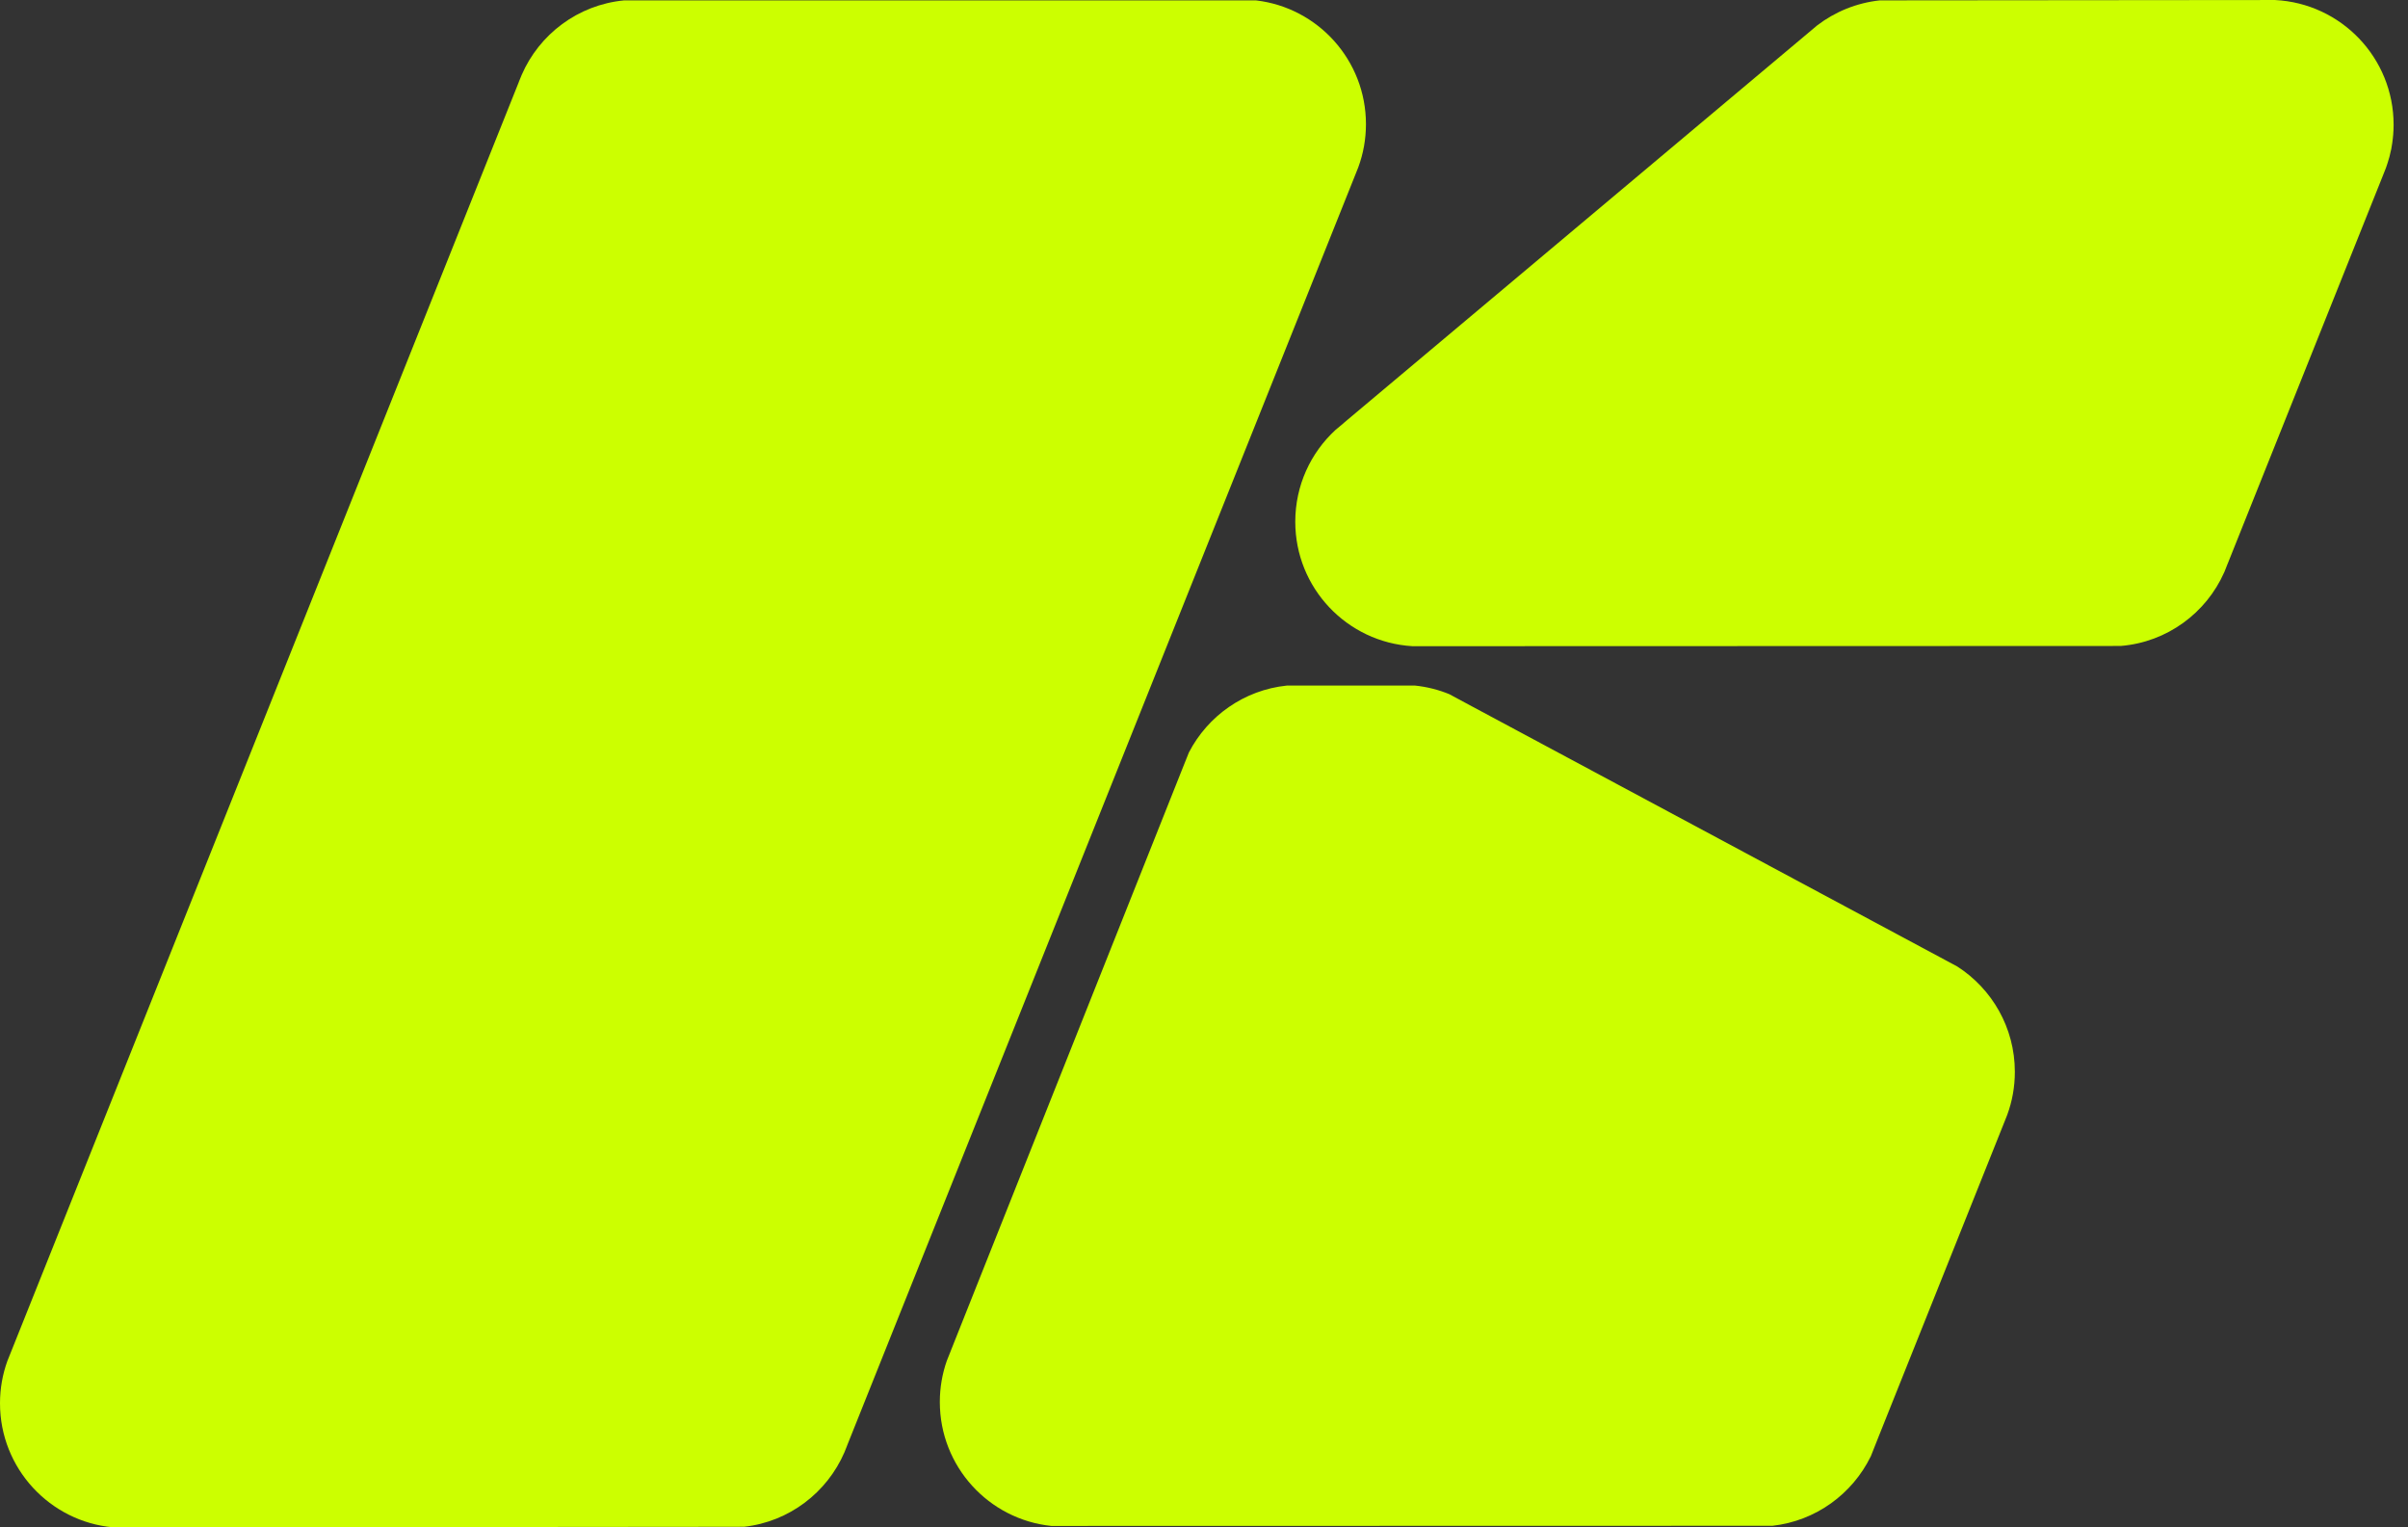 <svg width="82" height="52" viewBox="0 0 82 52" fill="none" xmlns="http://www.w3.org/2000/svg">
<rect x="0" y="0" width="82" height="52" fill="#333333" stroke="none"/>
<g id="Frame 1">
<g id="Group 3">
<path id="Vector" d="M81.51 4.247C81.51 4.311 81.508 4.375 81.506 4.439C81.506 4.458 81.503 4.477 81.501 4.496C81.499 4.557 81.495 4.615 81.487 4.671C81.489 4.677 81.487 4.681 81.487 4.683C81.481 4.745 81.474 4.807 81.464 4.866C81.454 4.937 81.443 5.005 81.43 5.075C81.425 5.093 81.422 5.113 81.416 5.133C81.389 5.272 81.352 5.406 81.308 5.541C81.291 5.597 81.273 5.652 81.252 5.708C81.228 5.773 81.203 5.838 81.176 5.901L75.867 19.173C75.866 19.179 75.862 19.185 75.859 19.191L75.746 19.477C75.746 19.482 75.743 19.485 75.741 19.486C75.129 20.869 73.796 21.863 72.218 21.992C72.215 21.993 72.214 21.993 72.211 21.992H72.209L71.525 21.993C71.522 21.995 71.521 21.995 71.517 21.993L48.617 22H48.613H48.097H48.095C45.87 21.866 44.108 20.021 44.108 17.762C44.108 16.526 44.635 15.413 45.476 14.639C45.479 14.635 45.483 14.632 45.487 14.63L45.77 14.393C45.771 14.39 45.775 14.386 45.775 14.386L61.559 1.135L61.883 0.863C62.49 0.4 63.222 0.097 64.02 0.012H64.918L77.037 0.001H77.039H77.467C77.47 -0.001 77.473 0.001 77.477 0.001C79.723 0.115 81.51 1.97 81.51 4.247Z" fill="#CCFF00"/>
<path id="Vector_2" d="M68.612 36.492C68.612 37.007 68.521 37.501 68.352 37.958C68.329 38.023 68.302 38.087 68.276 38.15L63.946 48.978C63.946 48.98 63.945 48.981 63.945 48.981L63.712 49.569C63.709 49.576 63.707 49.581 63.704 49.586C63.078 50.863 61.833 51.782 60.356 51.947H59.392H59.389L36.694 51.952C36.692 51.953 36.69 51.952 36.69 51.952H35.804H35.801C33.666 51.73 32.004 49.924 32.004 47.732C32.004 47.242 32.087 46.768 32.242 46.329C32.242 46.325 32.243 46.323 32.246 46.319L32.372 46.003L32.373 45.999L40.18 26.384C40.18 26.381 40.181 26.381 40.181 26.381L40.483 25.625L40.484 25.621C41.127 24.378 42.364 23.492 43.82 23.341H44.71C44.713 23.34 44.716 23.341 44.716 23.341L47.302 23.34H47.306H48.177H48.178C48.59 23.382 48.984 23.482 49.352 23.633L50.129 24.051L66.064 32.59C66.064 32.59 66.068 32.59 66.07 32.593L66.644 32.902C66.647 32.902 66.648 32.903 66.648 32.903C67.83 33.661 68.612 34.986 68.612 36.492Z" fill="#CCFF00"/>
<path id="Vector_3" d="M46.515 4.227C46.515 4.741 46.424 5.232 46.257 5.687C46.233 5.751 46.209 5.816 46.181 5.879L28.847 49.214C28.843 49.225 28.838 49.239 28.834 49.25C28.817 49.296 28.799 49.344 28.778 49.389C28.772 49.407 28.765 49.424 28.757 49.442C28.167 50.811 26.878 51.808 25.34 51.98C25.337 51.982 25.334 51.982 25.333 51.98L24.389 51.982L4.638 52H3.857C1.695 51.807 0 49.988 0 47.776C0 47.271 0.088 46.788 0.25 46.339L0.355 46.077L17.667 2.794C17.668 2.789 17.671 2.783 17.672 2.778L17.764 2.553C18.362 1.169 19.68 0.165 21.245 0.014H42.775C44.882 0.261 46.515 2.054 46.515 4.227Z" fill="#CCFF00"/>
</g>
</g>
</svg>
